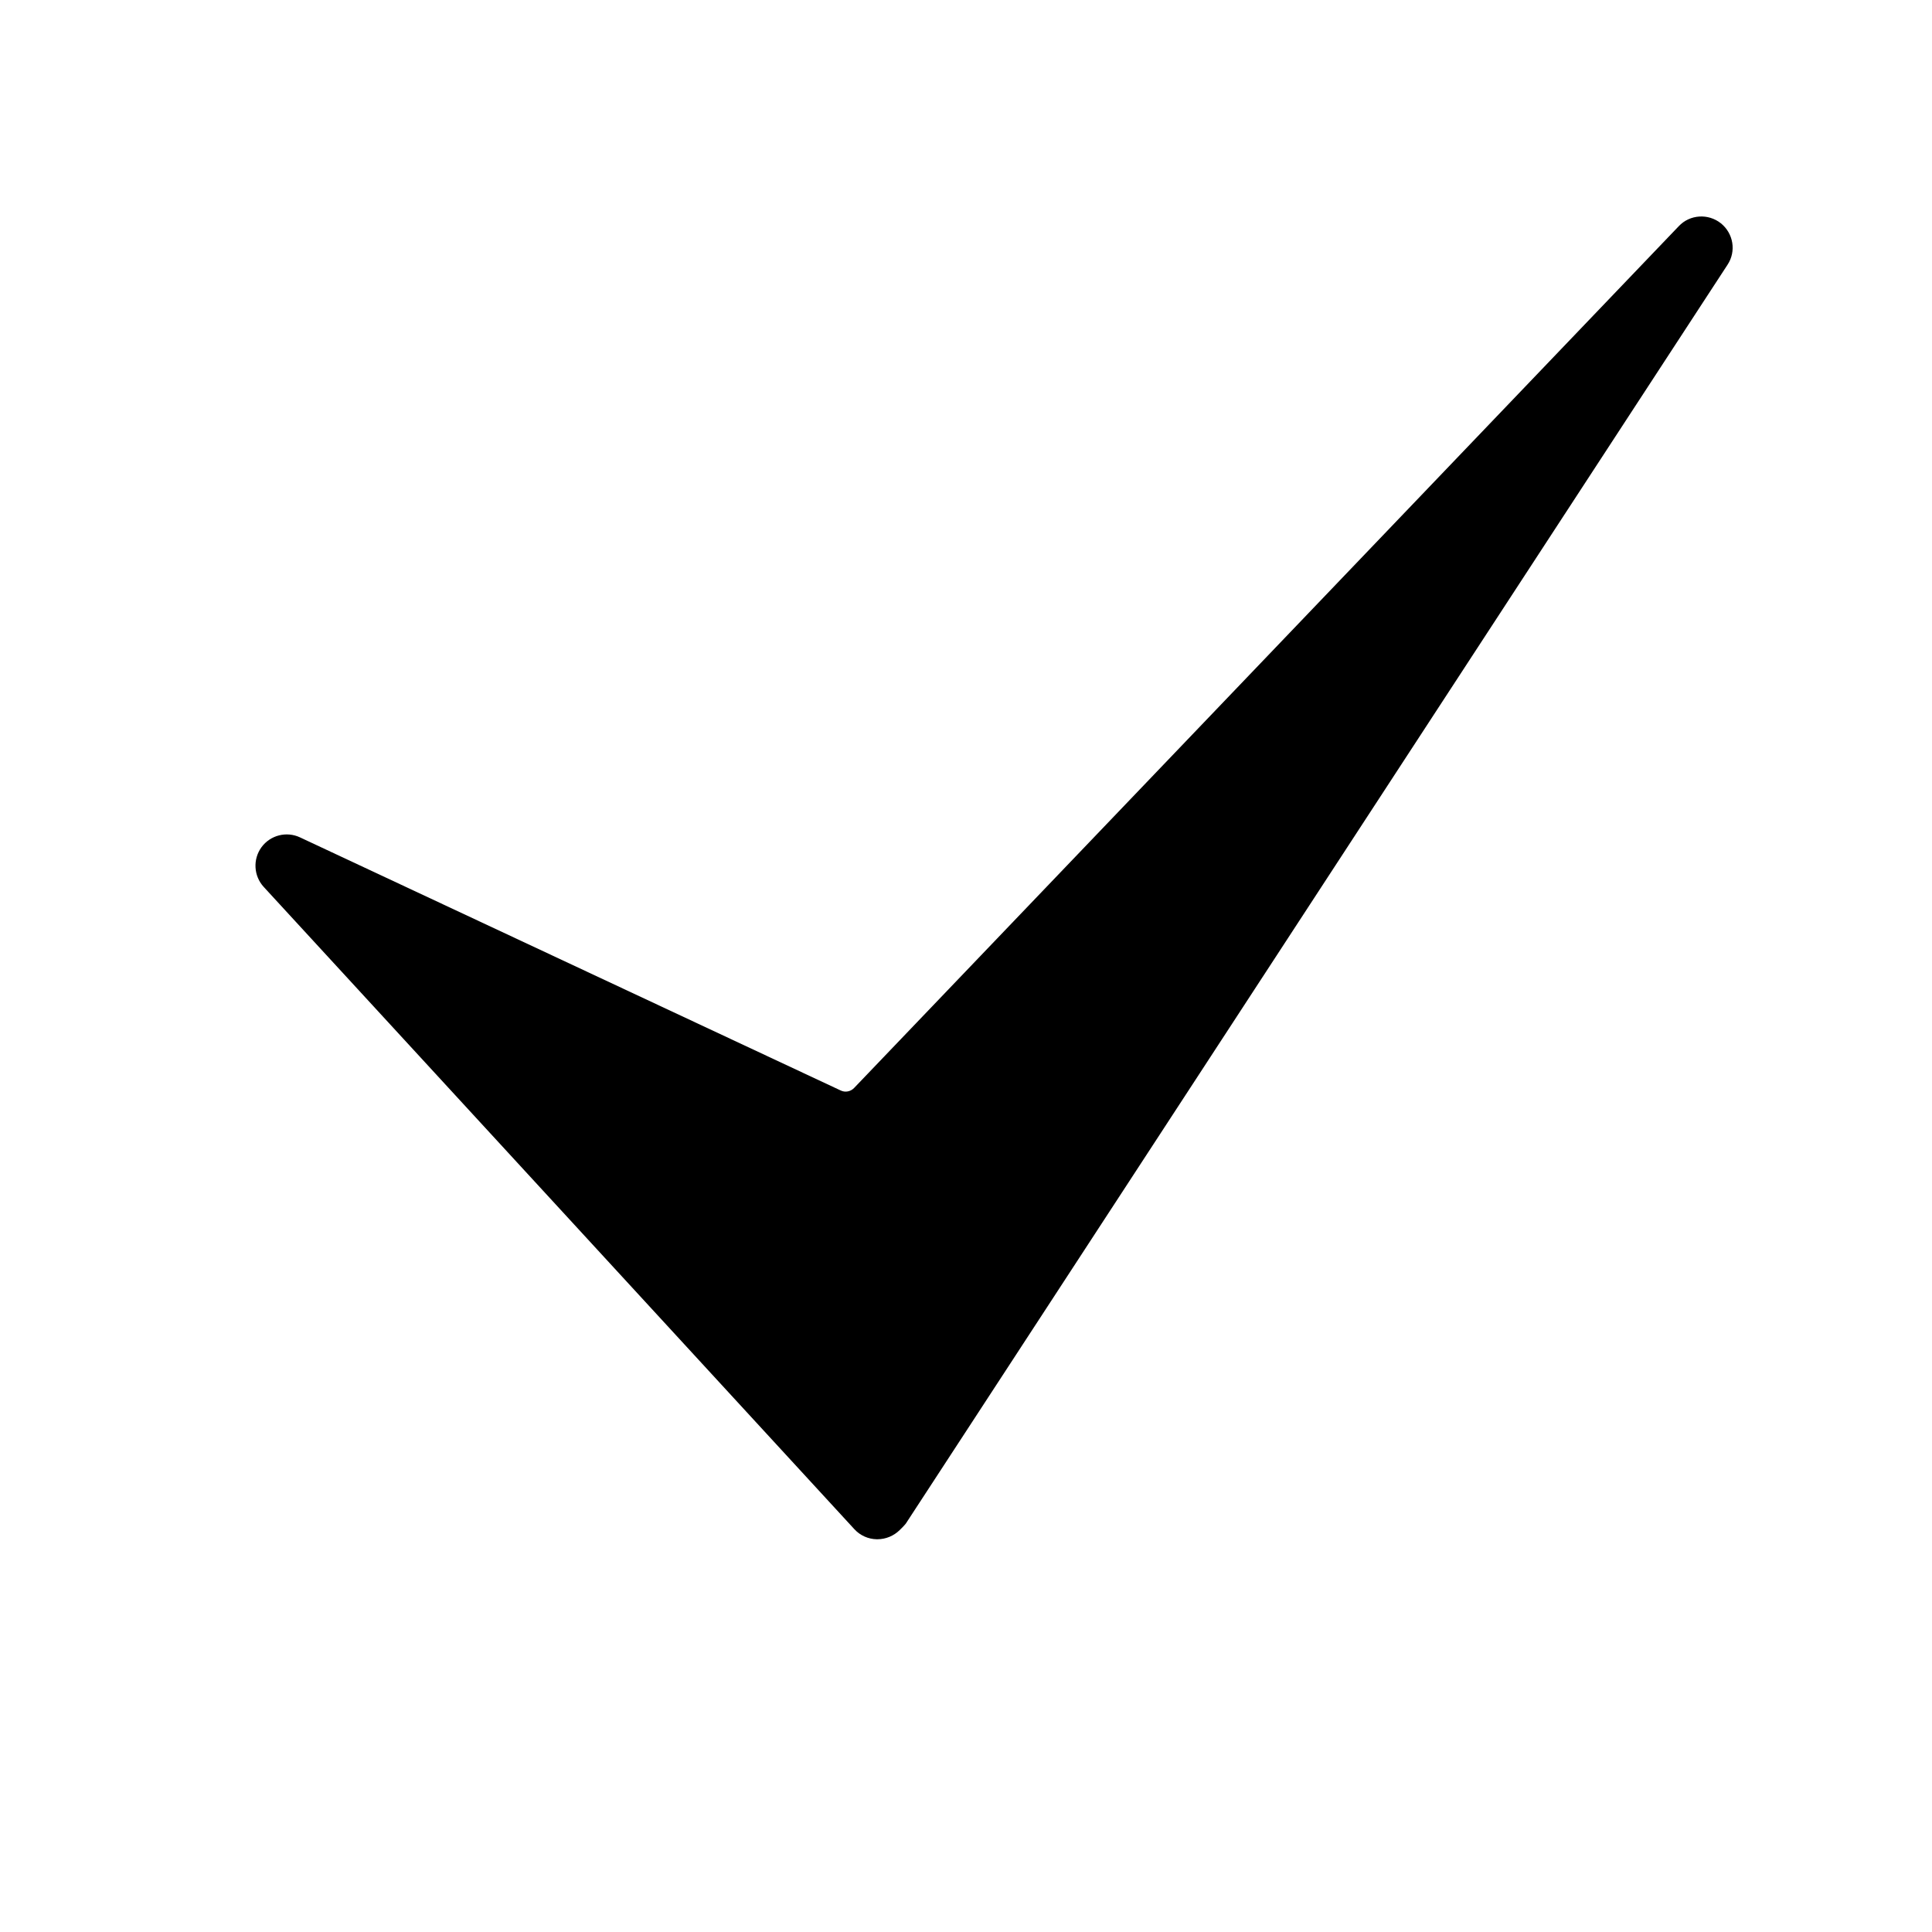 <svg width="14" height="14" viewBox="0 0 14 14" fill="none" xmlns="http://www.w3.org/2000/svg">
<path d="M6.358 11.154C6.357 11.154 6.355 11.154 6.353 11.154C6.292 11.153 6.233 11.127 6.191 11.081L1.911 6.427C1.838 6.347 1.831 6.227 1.895 6.139C1.959 6.052 2.076 6.022 2.174 6.068L6.092 7.902C6.125 7.918 6.164 7.91 6.189 7.884L12.165 1.639C12.245 1.554 12.378 1.545 12.47 1.618C12.561 1.691 12.583 1.821 12.518 1.919L6.574 11.025C6.566 11.039 6.556 11.051 6.545 11.062L6.519 11.088C6.476 11.13 6.418 11.154 6.358 11.154Z" fill="current"/>
</svg>
